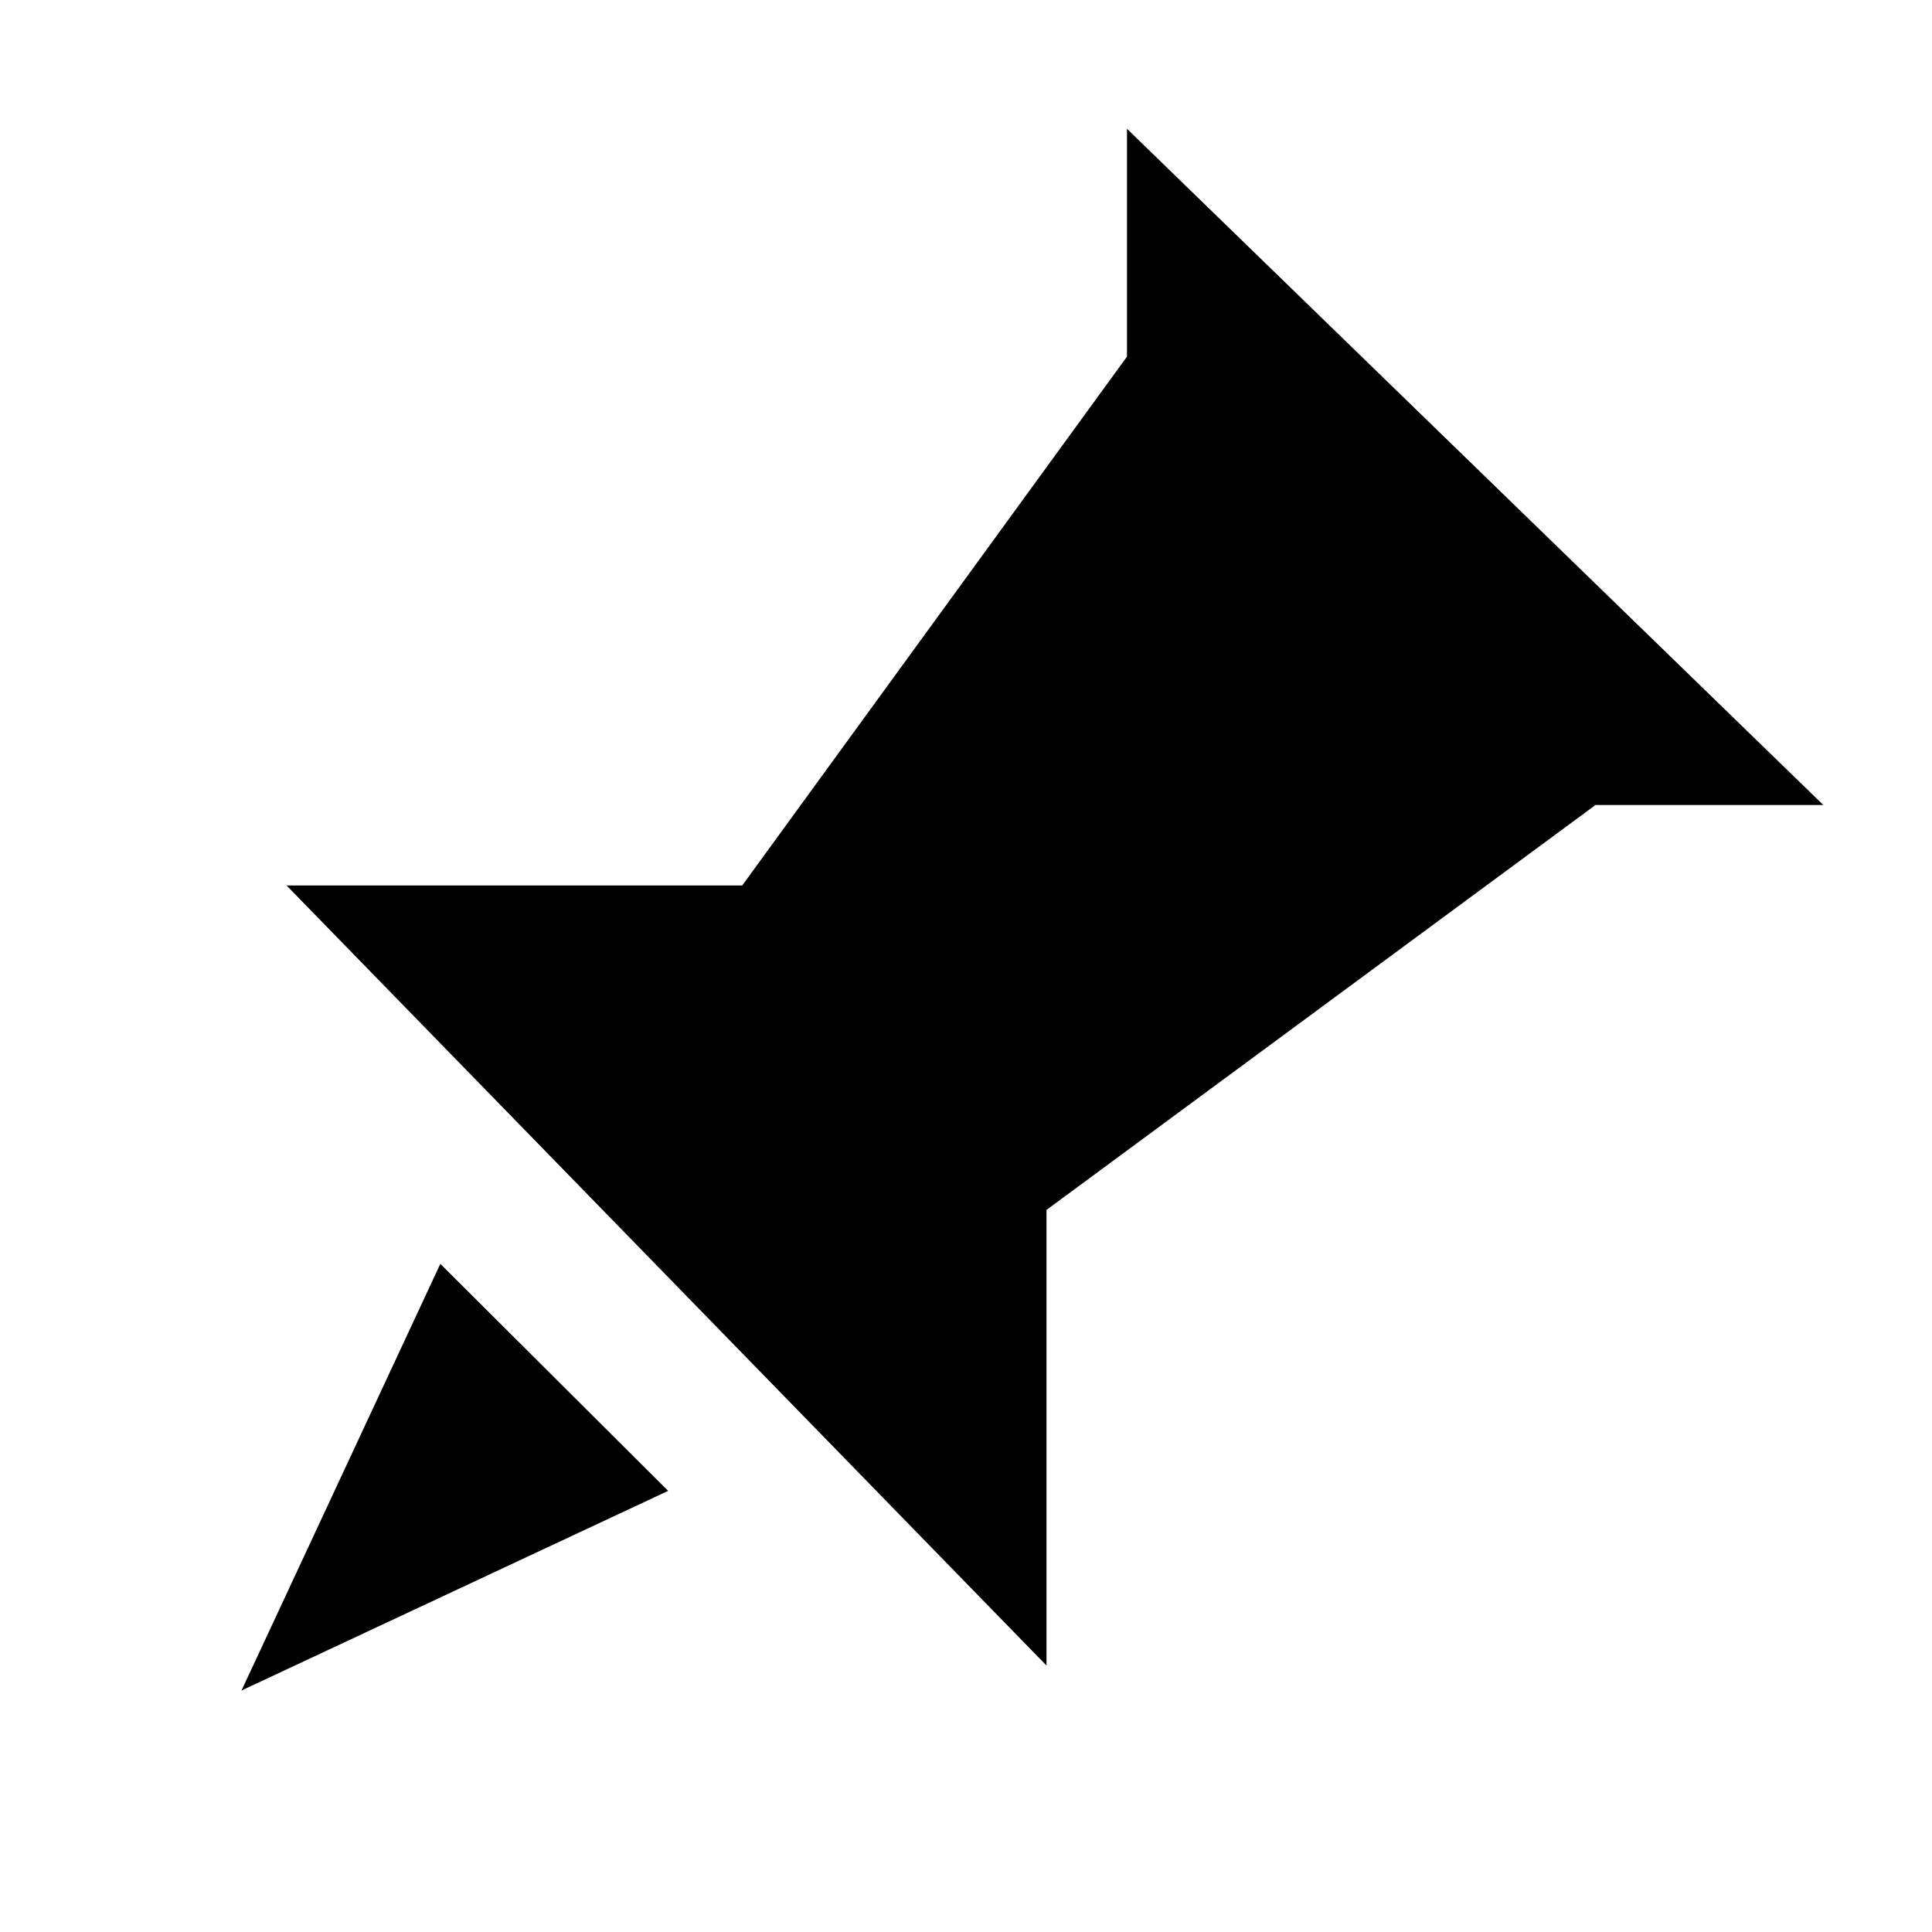 <svg xmlns="http://www.w3.org/2000/svg" viewBox="0 0 24 24"><title>cobalt_icons</title><rect width="24" height="24" style="fill:none"/><polygon points="8.3 18.52 3 21 5.47 15.7 8.3 18.52"/><polygon points="14 1.6 14 4.43 9.22 11 3.56 11 13 20.69 13 15.03 19.82 10 22.65 10 14 1.6"/></svg>